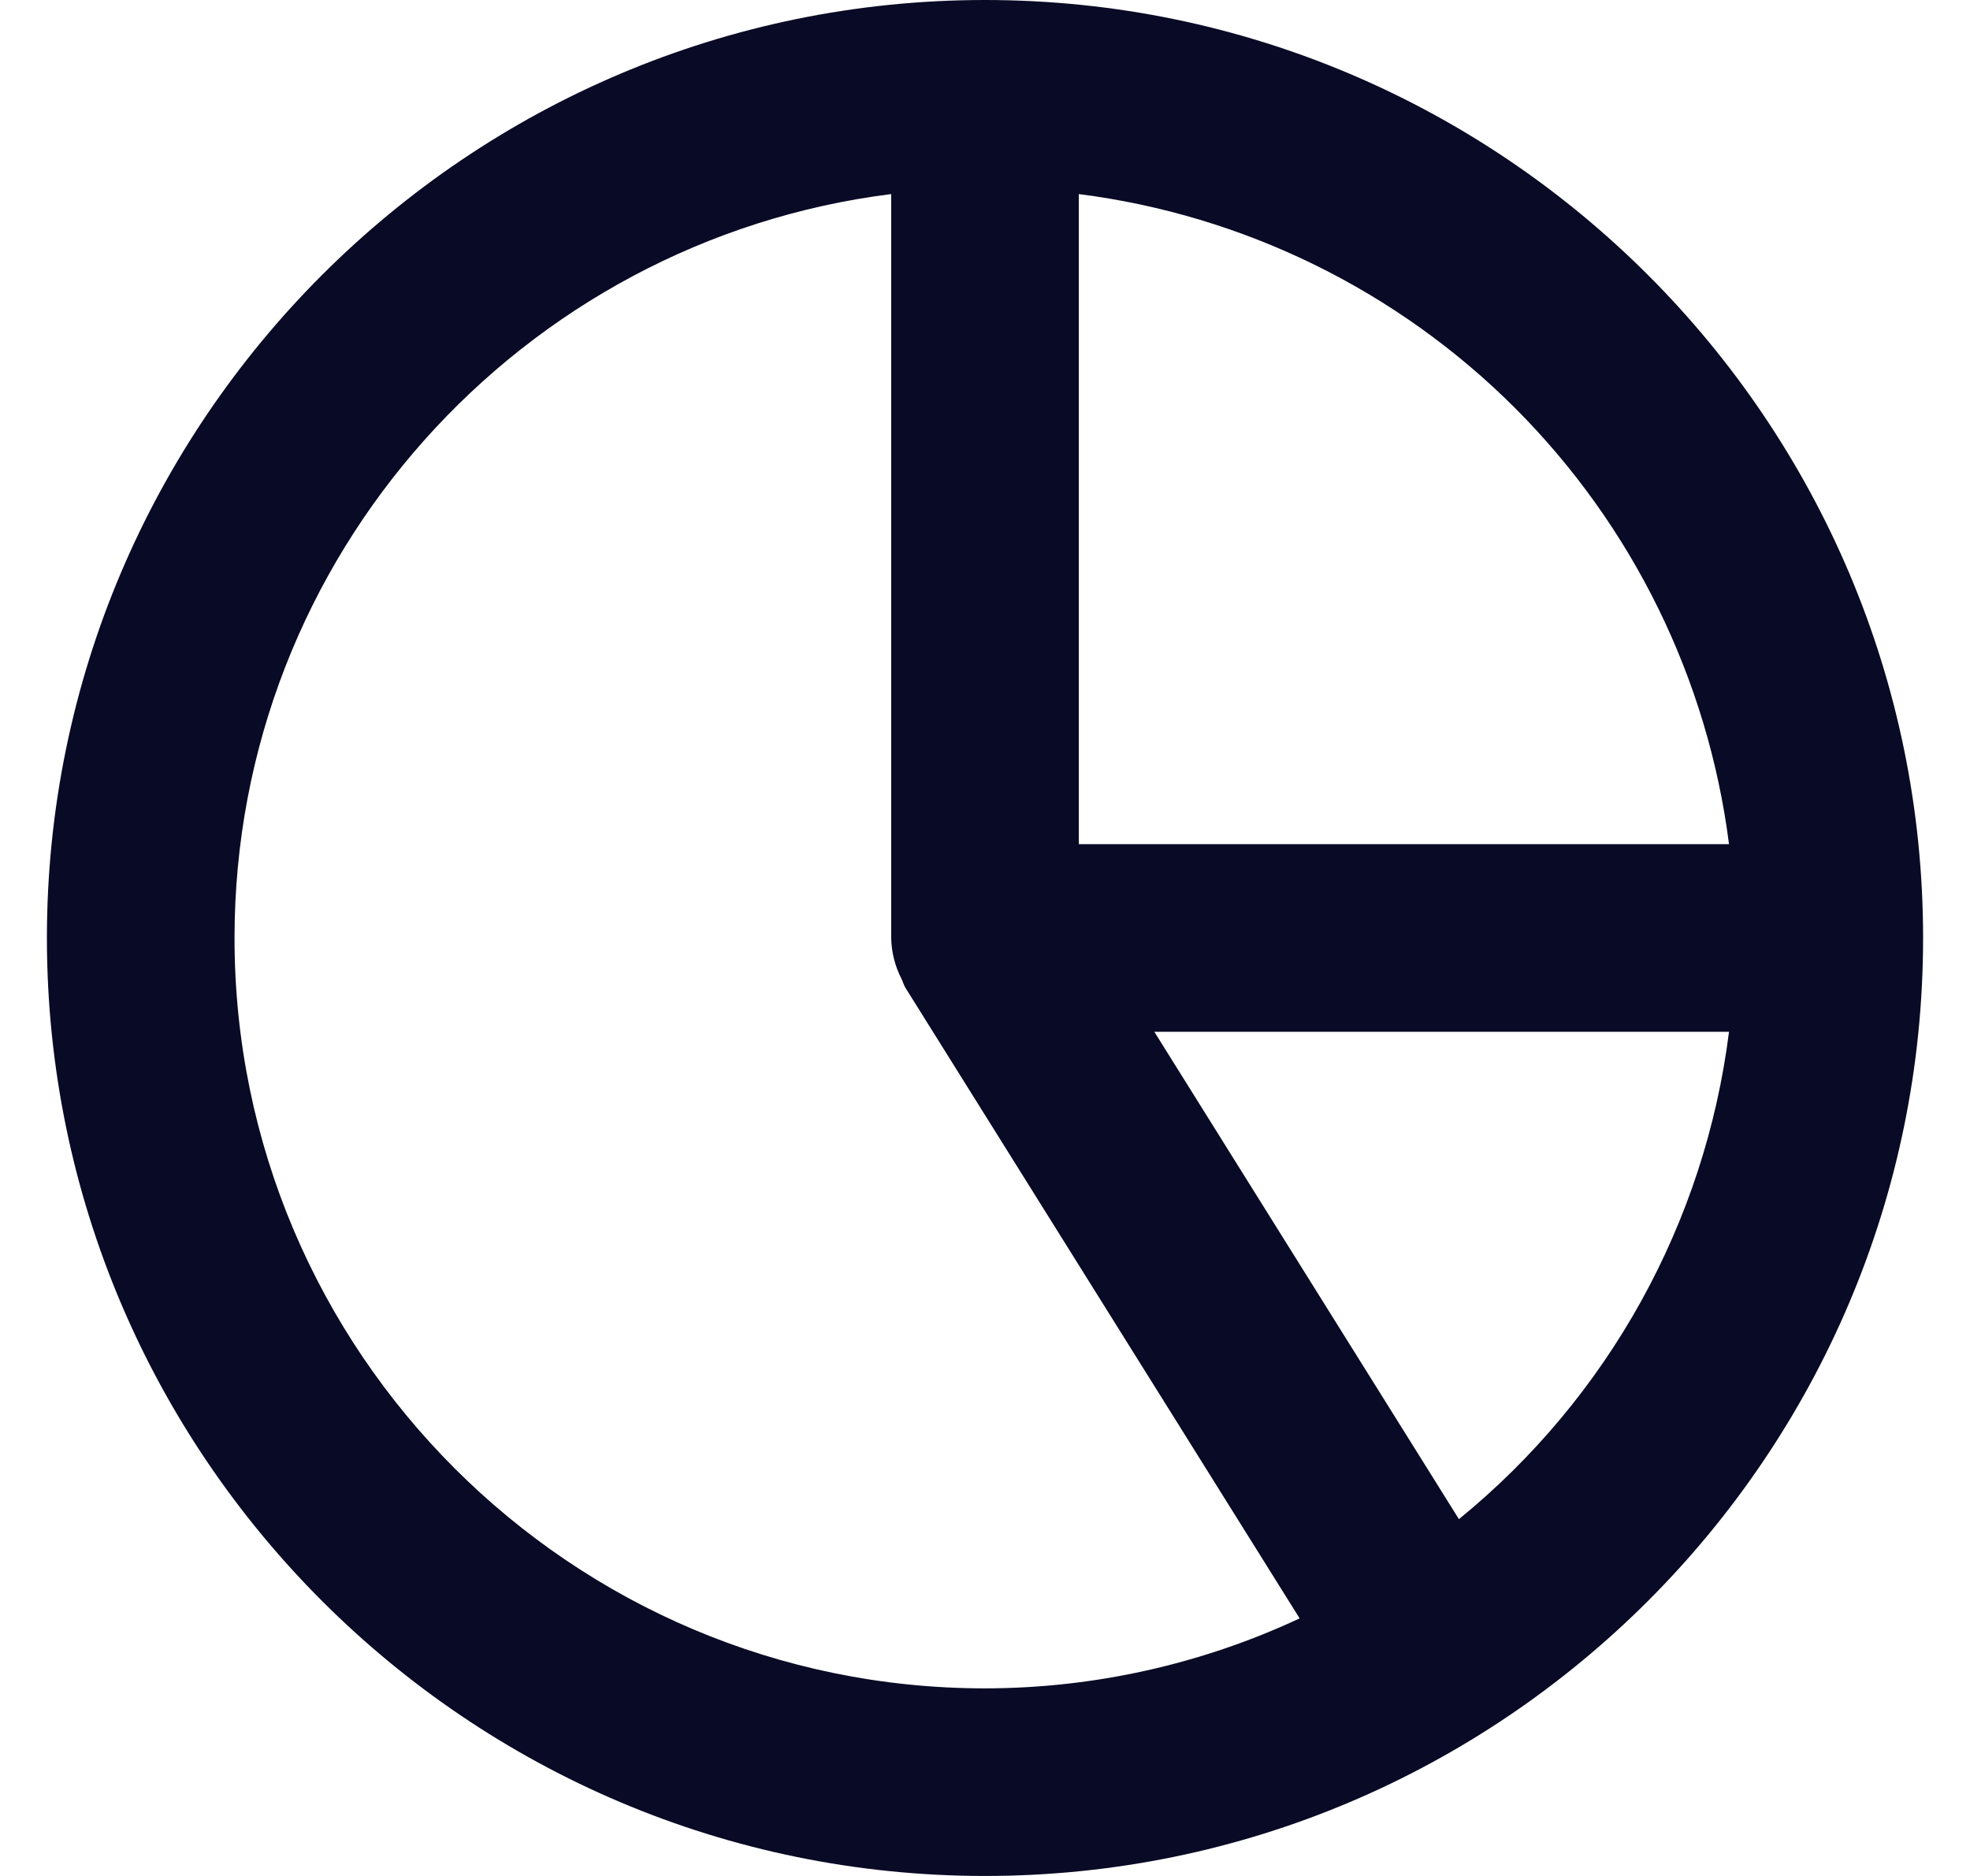 <svg width="21" height="20" viewBox="0 0 21 20" fill="none" xmlns="http://www.w3.org/2000/svg">
<path d="M10.5 0C4.986 0 0.5 4.486 0.5 10C0.5 15.514 4.986 20 10.5 20C16.014 20 20.5 15.514 20.5 10C20.5 4.486 16.014 0 10.5 0ZM18.431 9H11.5V2.069C13.26 2.293 14.895 3.096 16.15 4.35C17.404 5.605 18.207 7.24 18.431 9ZM2.5 10C2.5 5.928 5.561 2.564 9.5 2.069V10C9.503 10.153 9.541 10.302 9.611 10.438C9.626 10.468 9.633 10.501 9.652 10.531L13.854 17.254C12.804 17.744 11.659 17.999 10.5 18C6.089 18 2.5 14.411 2.5 10ZM15.552 16.196L12.305 11H18.431C18.175 13.038 17.144 14.898 15.552 16.196Z" fill="#090A25
"/>
</svg>
